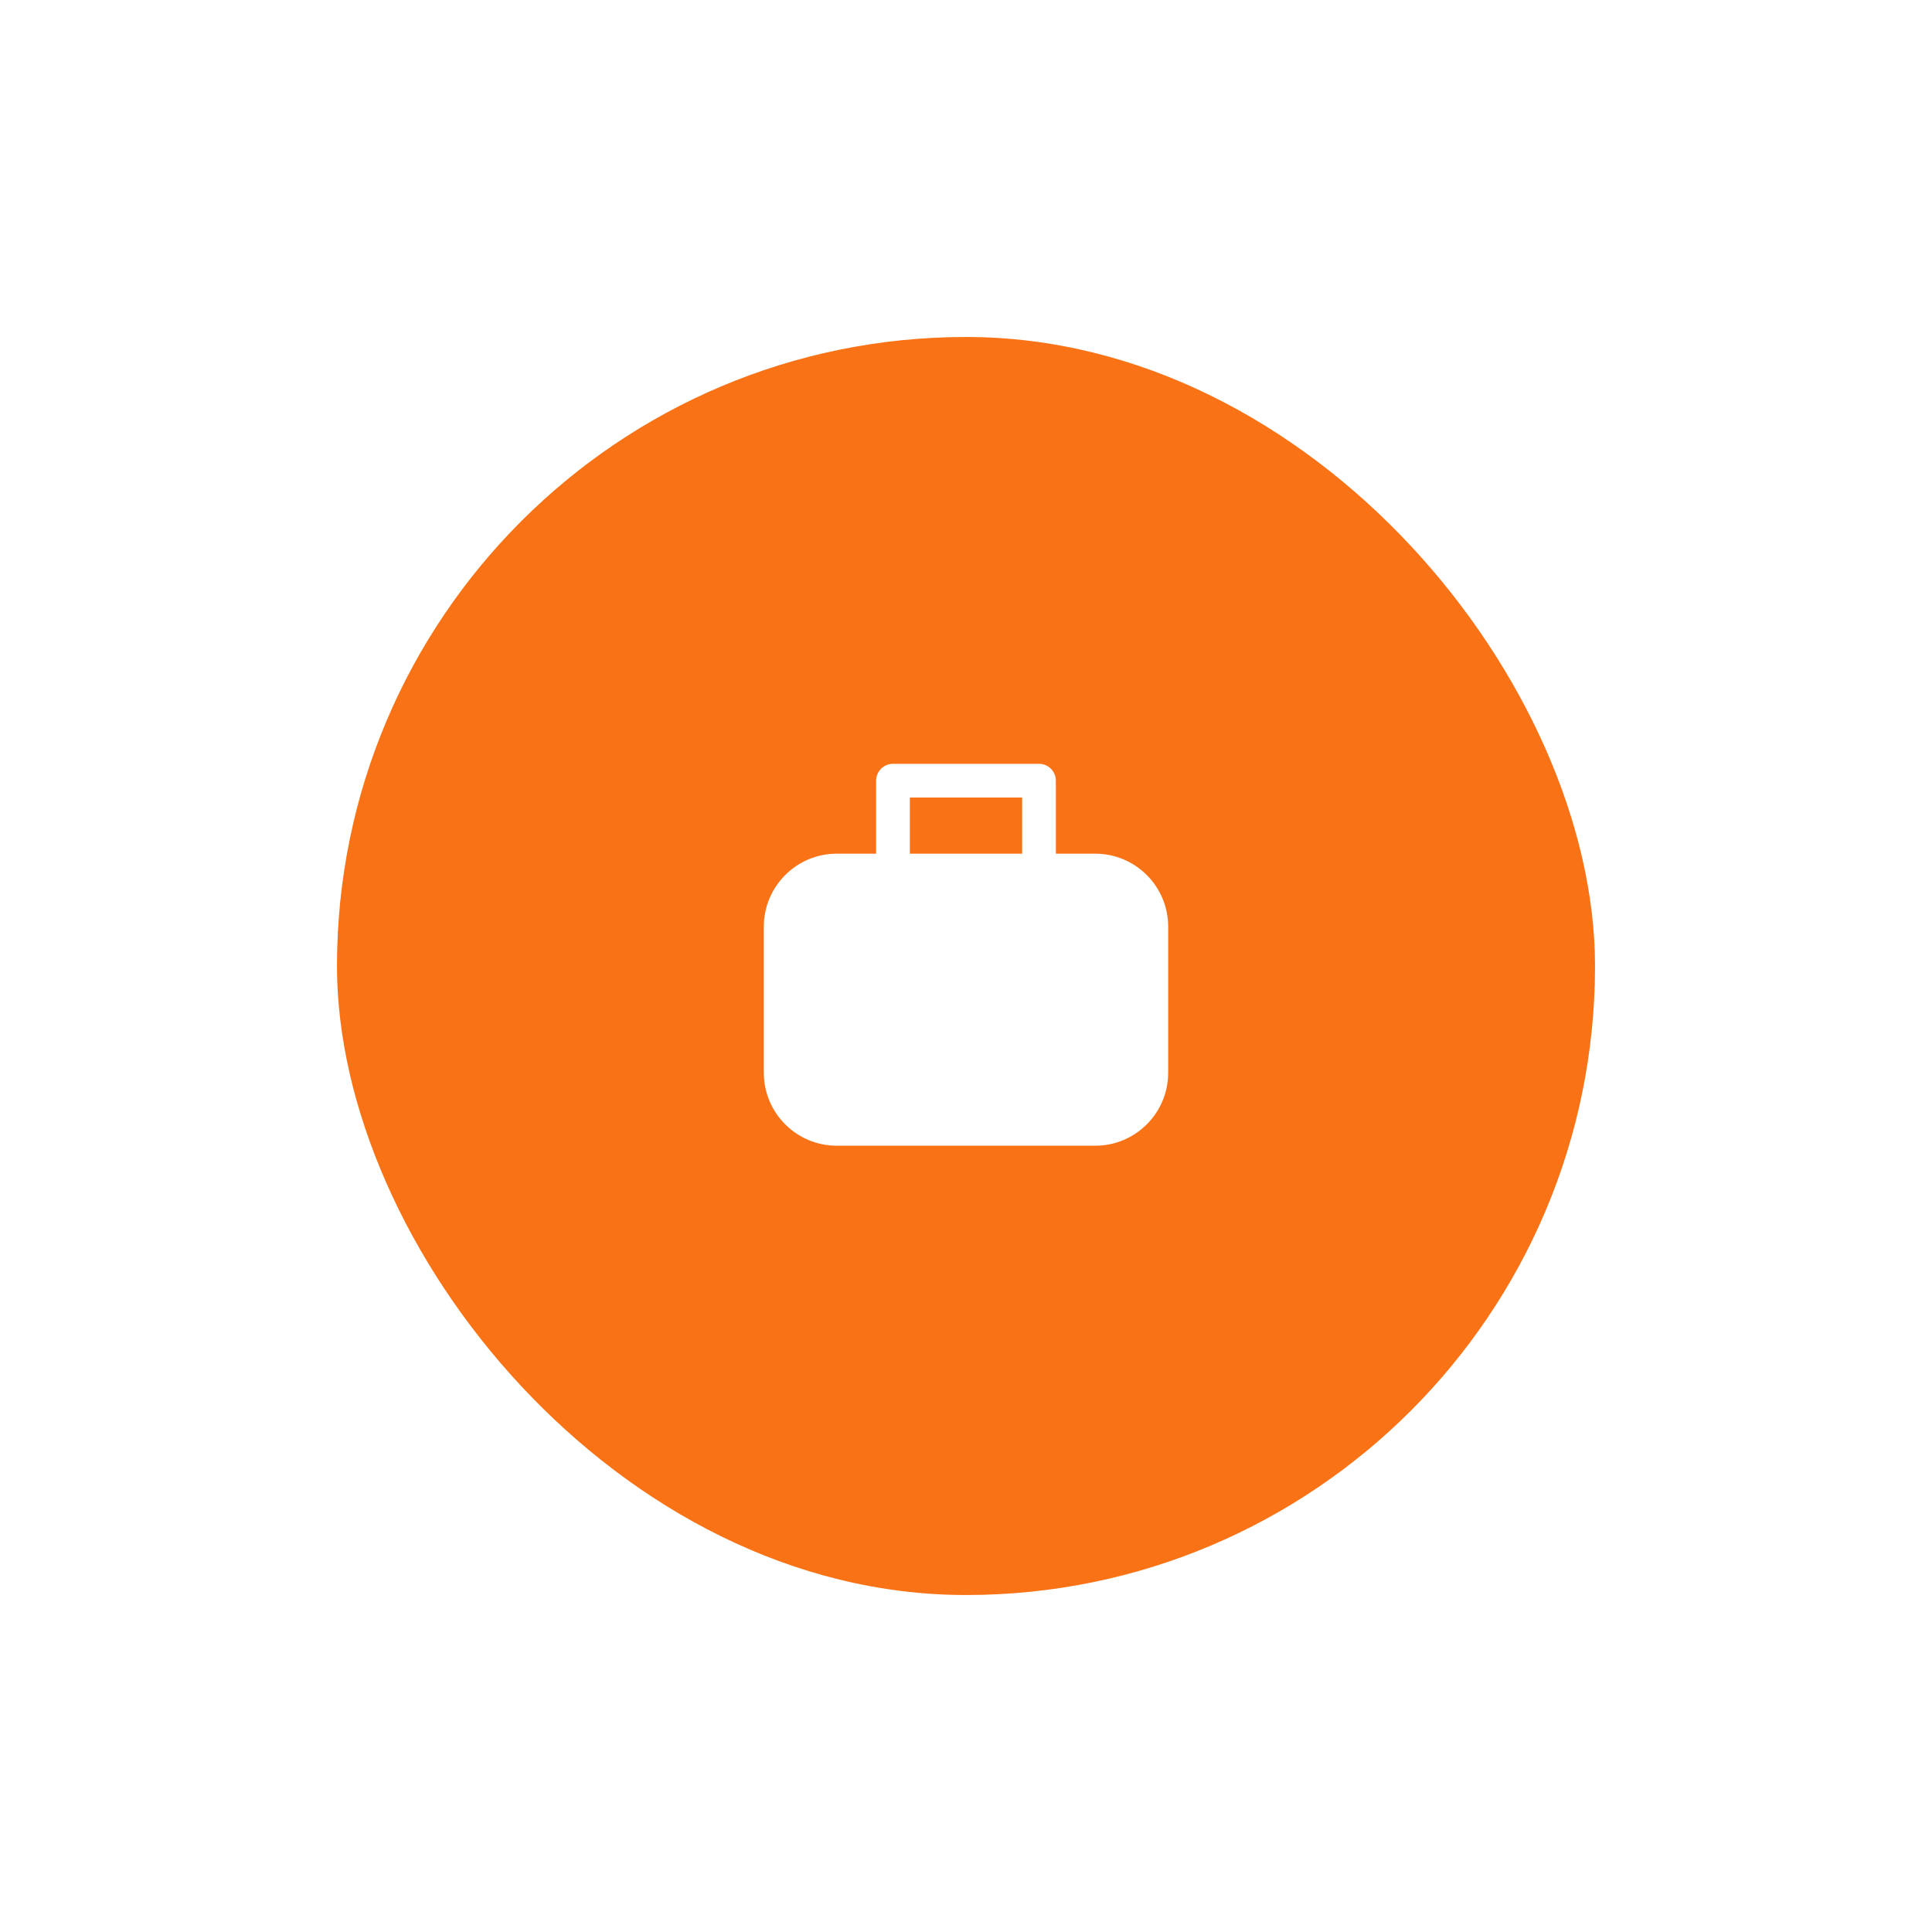 <svg width="86" height="86" viewBox="0 0 86 86" fill="none" xmlns="http://www.w3.org/2000/svg">
<g filter="url(#filter0_d_4496_35187)">
<rect x="15" y="10" width="56" height="56" rx="28" fill="#F97316"/>
<path d="M46.25 29C46.664 29 47 29.336 47 29.75V33H48.75C50.545 33 52 34.455 52 36.25V42.75C52 44.545 50.545 46 48.75 46H37.25C35.455 46 34 44.545 34 42.75V36.25C34 34.455 35.455 33 37.25 33H39V29.75C39 29.37 39.282 29.056 39.648 29.007L39.75 29H46.25ZM45.5 30.5H40.5V33H45.5V30.5Z" fill="white"/>
</g>
<defs>
<filter id="filter0_d_4496_35187" x="0" y="0" width="86" height="86" filterUnits="userSpaceOnUse" color-interpolation-filters="sRGB">
<feFlood flood-opacity="0" result="BackgroundImageFix"/>
<feColorMatrix in="SourceAlpha" type="matrix" values="0 0 0 0 0 0 0 0 0 0 0 0 0 0 0 0 0 0 127 0" result="hardAlpha"/>
<feOffset dy="5"/>
<feGaussianBlur stdDeviation="7.5"/>
<feComposite in2="hardAlpha" operator="out"/>
<feColorMatrix type="matrix" values="0 0 0 0 0 0 0 0 0 0 0 0 0 0 0 0 0 0 0.1 0"/>
<feBlend mode="normal" in2="BackgroundImageFix" result="effect1_dropShadow_4496_35187"/>
<feBlend mode="normal" in="SourceGraphic" in2="effect1_dropShadow_4496_35187" result="shape"/>
</filter>
</defs>
</svg>

